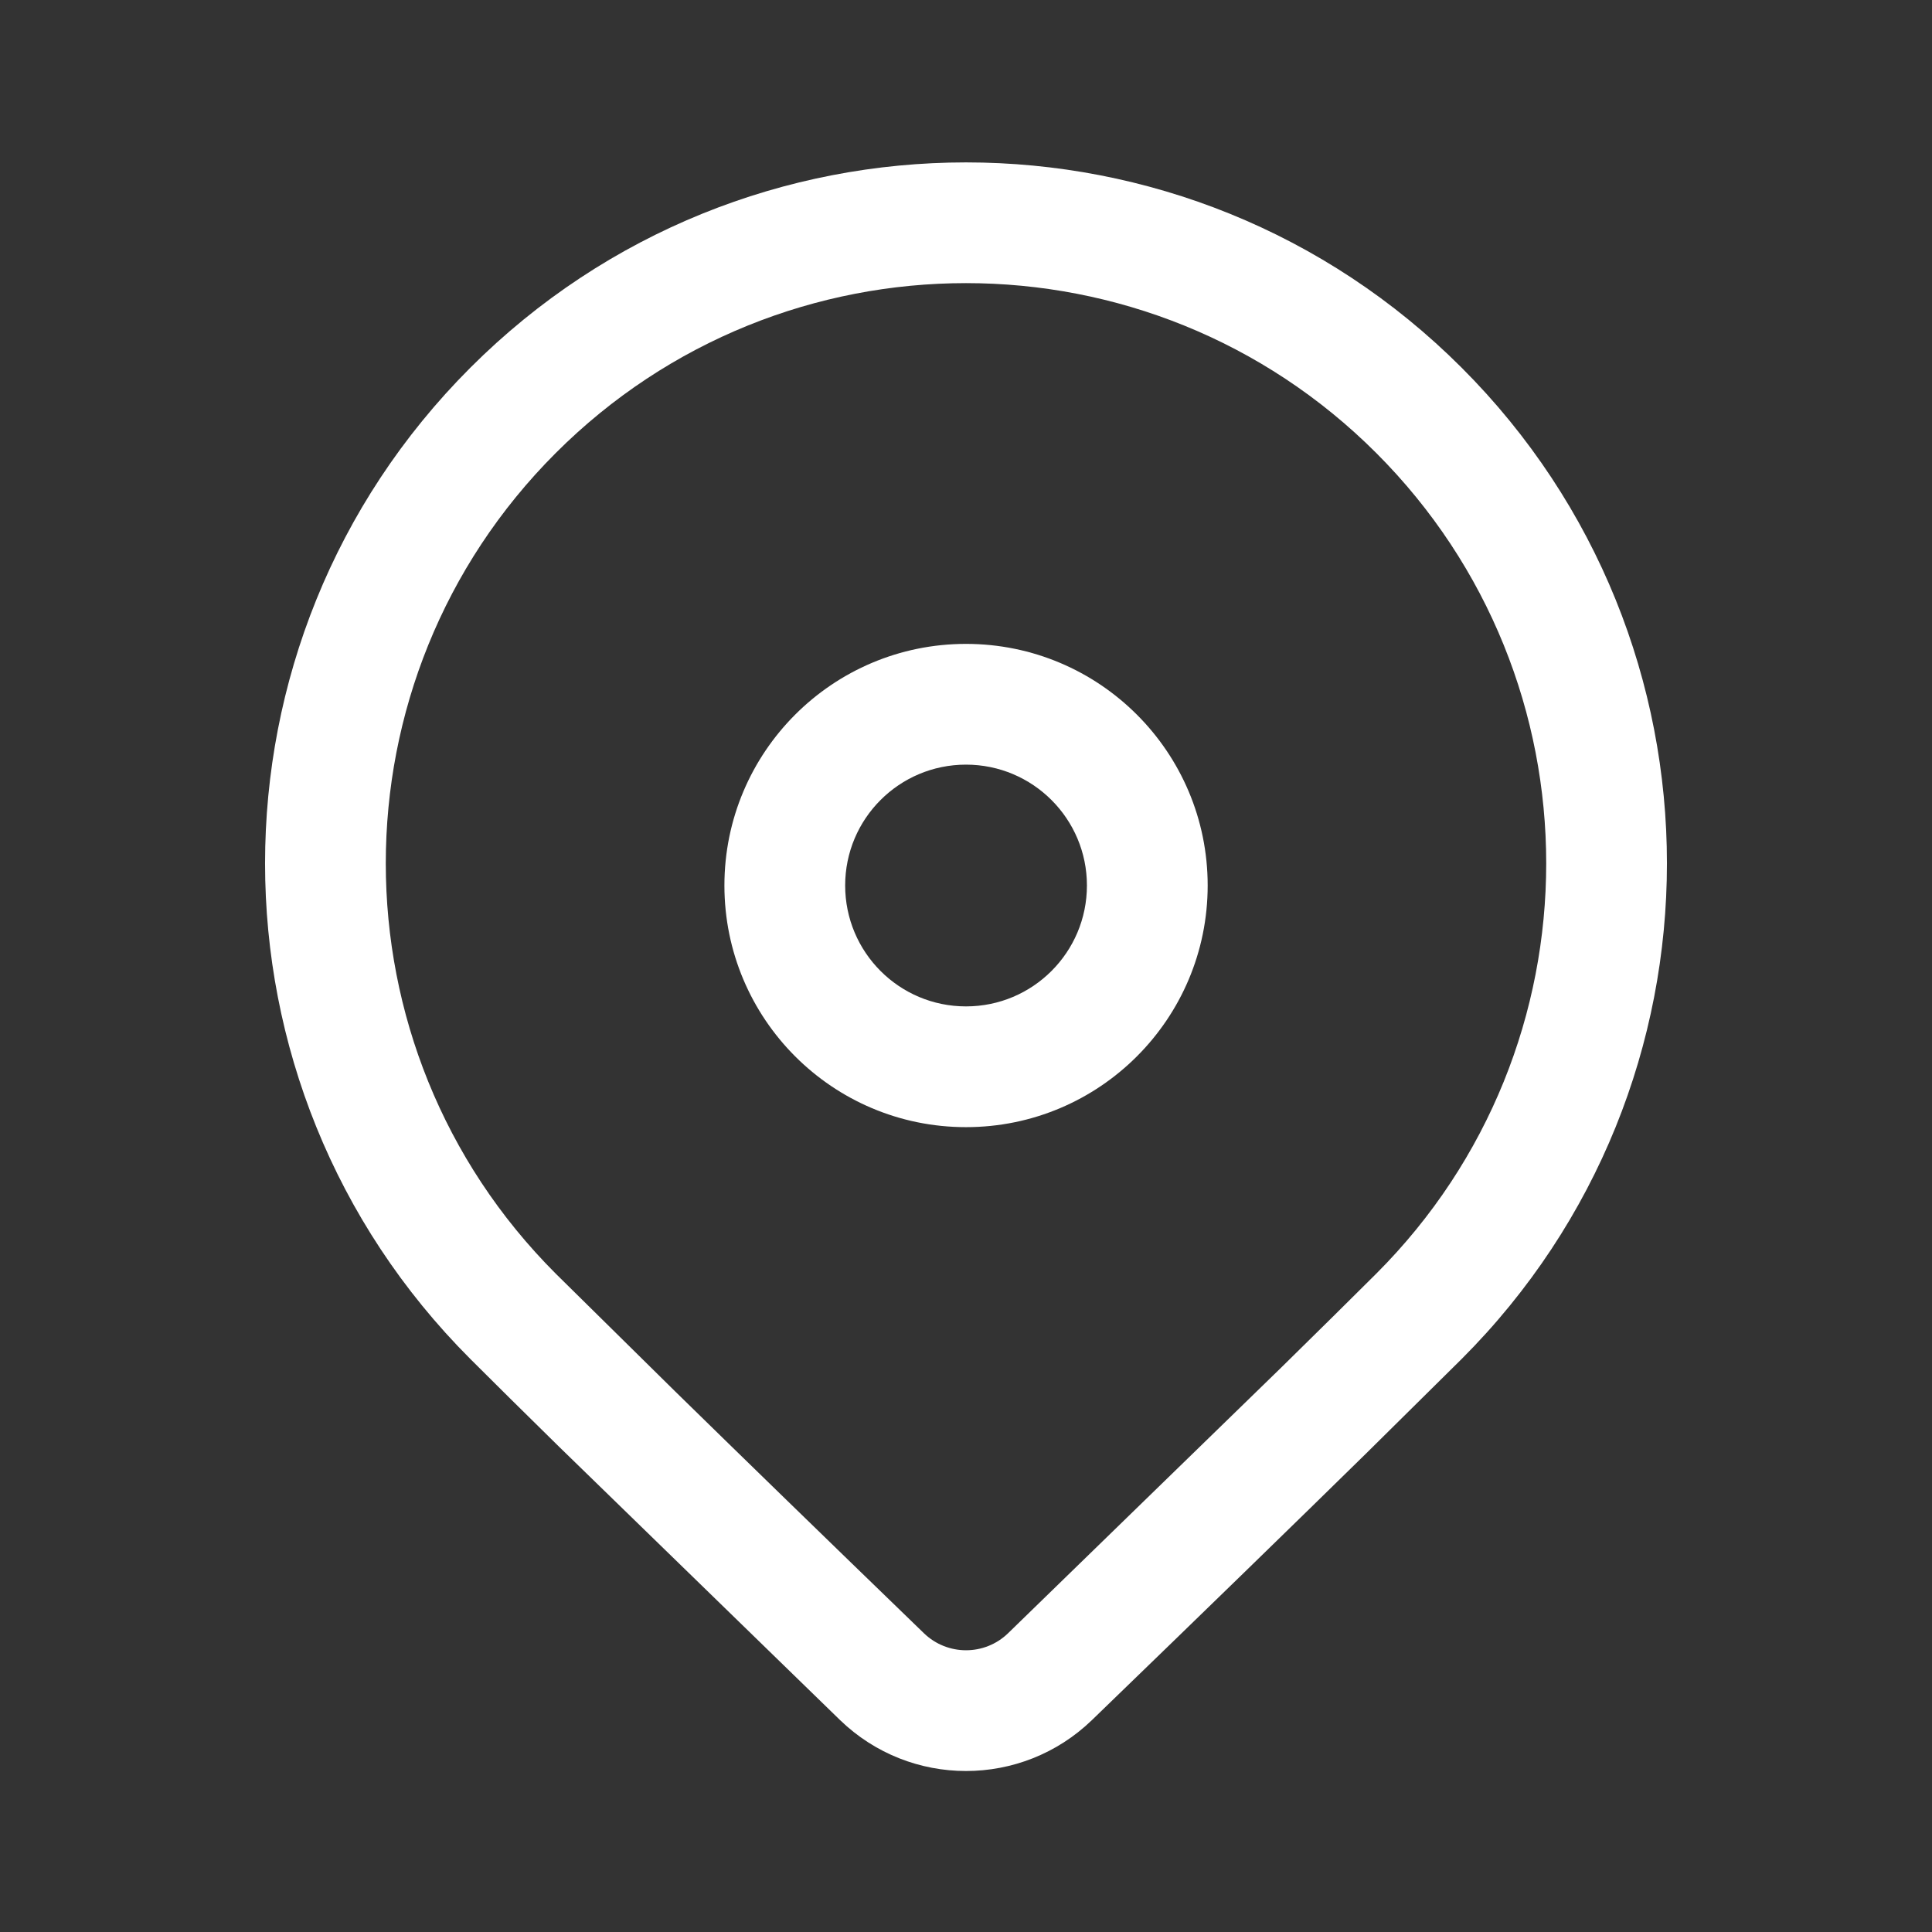 <svg width="22" height="22" viewBox="0 0 22 22" fill="none" xmlns="http://www.w3.org/2000/svg">
<rect x="0" y="0" width="22" height="22" fill="#333333" stroke="none"/>
<path d="M5.356 4.187C8.473 1.07 13.527 1.07 16.644 4.187C19.761 7.304 19.761 12.358 16.644 15.475L15.556 16.551C14.754 17.338 13.713 18.35 12.434 19.587C11.634 20.36 10.366 20.36 9.566 19.587L6.366 16.474C5.964 16.079 5.627 15.746 5.356 15.475C2.239 12.358 2.239 7.304 5.356 4.187ZM15.672 5.159C13.092 2.579 8.908 2.579 6.328 5.159C3.748 7.739 3.748 11.923 6.328 14.503L7.692 15.848C8.442 16.582 9.386 17.5 10.522 18.599C10.789 18.856 11.212 18.856 11.478 18.599L14.59 15.572C15.02 15.15 15.38 14.794 15.672 14.503C18.252 11.923 18.252 7.739 15.672 5.159ZM11 7.332C12.52 7.332 13.752 8.564 13.752 10.083C13.752 11.603 12.52 12.835 11 12.835C9.48 12.835 8.249 11.603 8.249 10.083C8.249 8.564 9.48 7.332 11 7.332ZM11 8.707C10.24 8.707 9.624 9.323 9.624 10.083C9.624 10.844 10.24 11.46 11 11.46C11.76 11.46 12.377 10.844 12.377 10.083C12.377 9.323 11.76 8.707 11 8.707Z" fill="white"/>
</svg>
